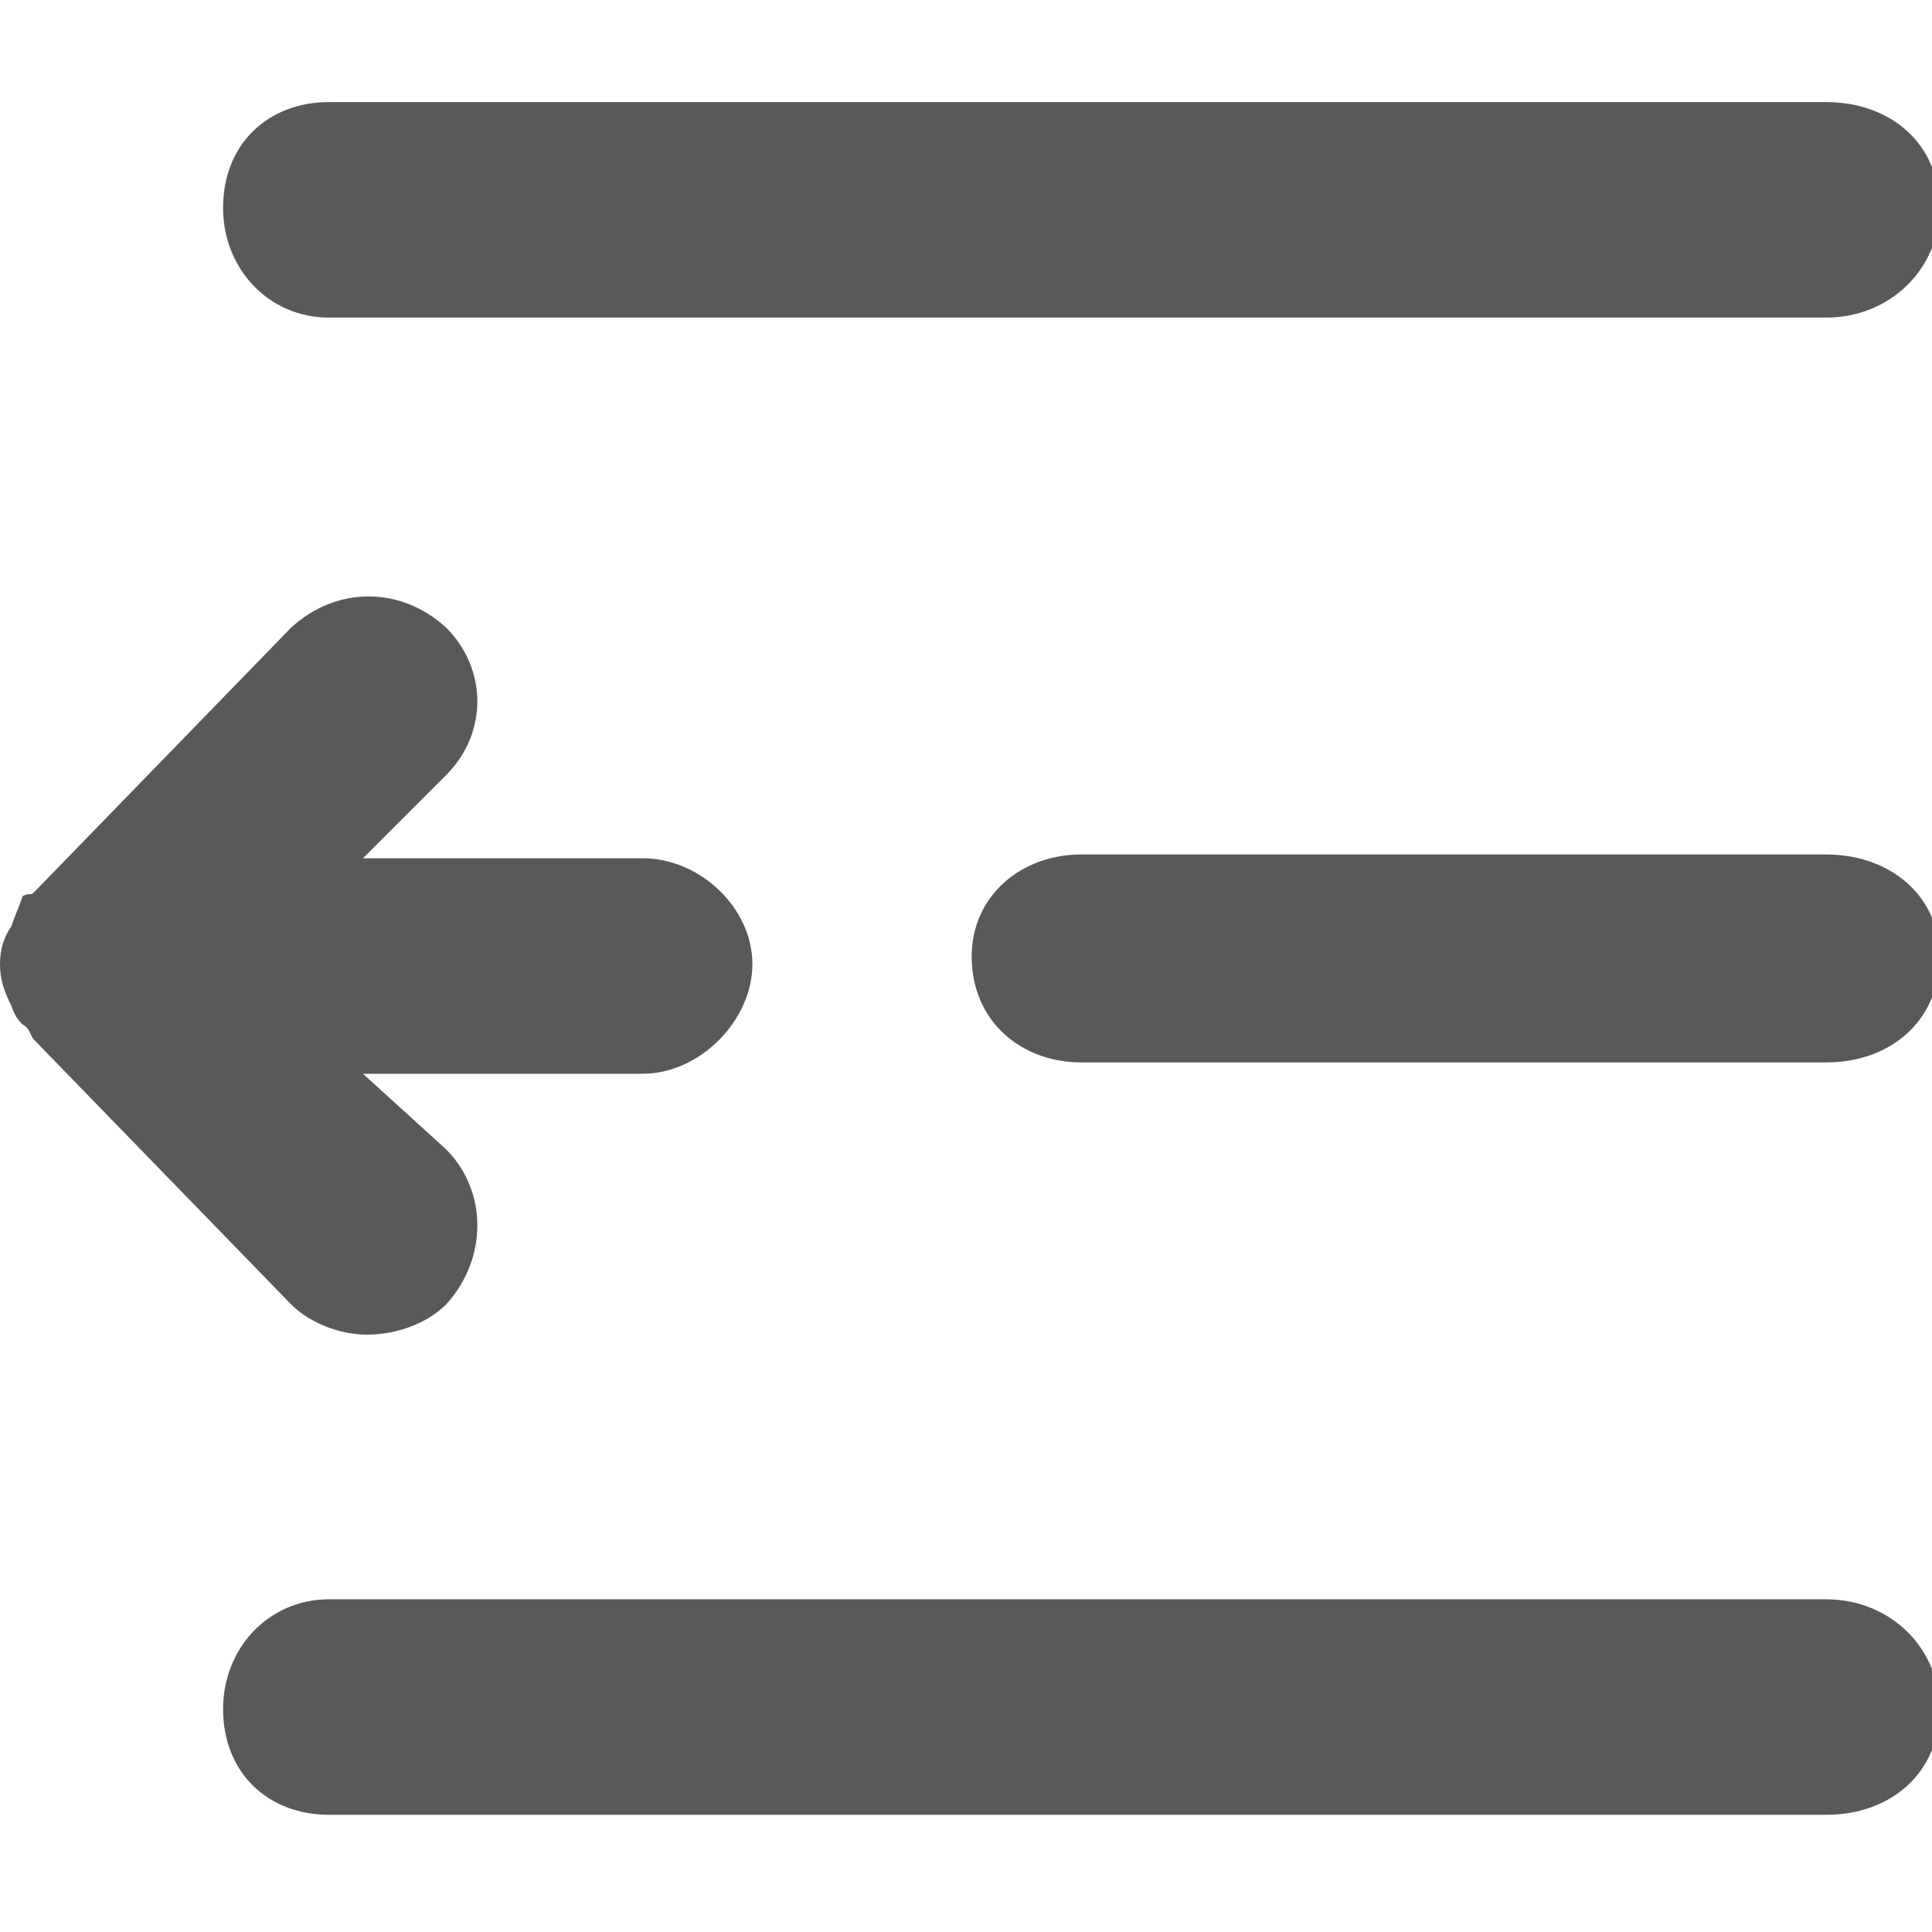 <svg xmlns="http://www.w3.org/2000/svg" version="1.1" xmlns:xlink="http://www.w3.org/1999/xlink" viewBox="0 0 510 510" preserveAspectRatio="xMidYMid">
                    <defs><style>.cls-1{fill:#595959;}</style></defs>
                    <title>decrease-indent</title>
                    <g id="Layer_2" data-name="Layer 2"><g id="decrease-indent">
                    <path class="cls-1" d="M482.058 83.836H86.83c-15.968 0-27.945-12.974-27.945-28.943 0-16.967 11.977-27.946 27.945-27.946h395.228c16.967 0 29.942 10.979 29.942 27.946 0 15.969-12.975 28.943-29.942 28.943zM285.442 225.56h196.616c16.967 0 29.942 10.979 29.942 26.948 0 16.967-12.975 27.945-29.942 27.945H285.442c-15.968 0-28.943-10.978-28.943-27.945 0-15.969 12.975-26.948 28.943-26.948zM86.83 422.175h395.228c16.967 0 29.942 12.975 29.942 28.944 0 16.967-12.975 27.945-29.942 27.945H86.83c-15.968 0-27.945-10.978-27.945-27.945 0-15.969 11.977-28.944 27.945-28.944zm9.98-69.863c-6.985 0-14.97-2.994-19.96-7.985L8.982 274.464c-.998-.998-.998-2.994-2.994-3.992-.998-.998-1.996-1.996-2.994-4.99C.998 261.488 0 258.494 0 254.501s.998-6.985 2.994-9.98c.998-2.994 1.996-4.99 2.994-7.984 1.996-.998 1.996 0 2.994-.998l67.868-69.864c11.977-10.978 28.943-10.978 40.92 0 10.979 10.979 10.979 27.946 0 38.924l-21.957 21.958h73.856c14.97 0 28.943 12.974 28.943 27.945s-13.973 28.943-28.943 28.943H95.813l21.957 19.961c10.979 10.979 10.979 28.944 0 40.92-4.99 4.99-12.975 7.985-20.96 7.985z"></path>
                    </g></g>
                    </svg>